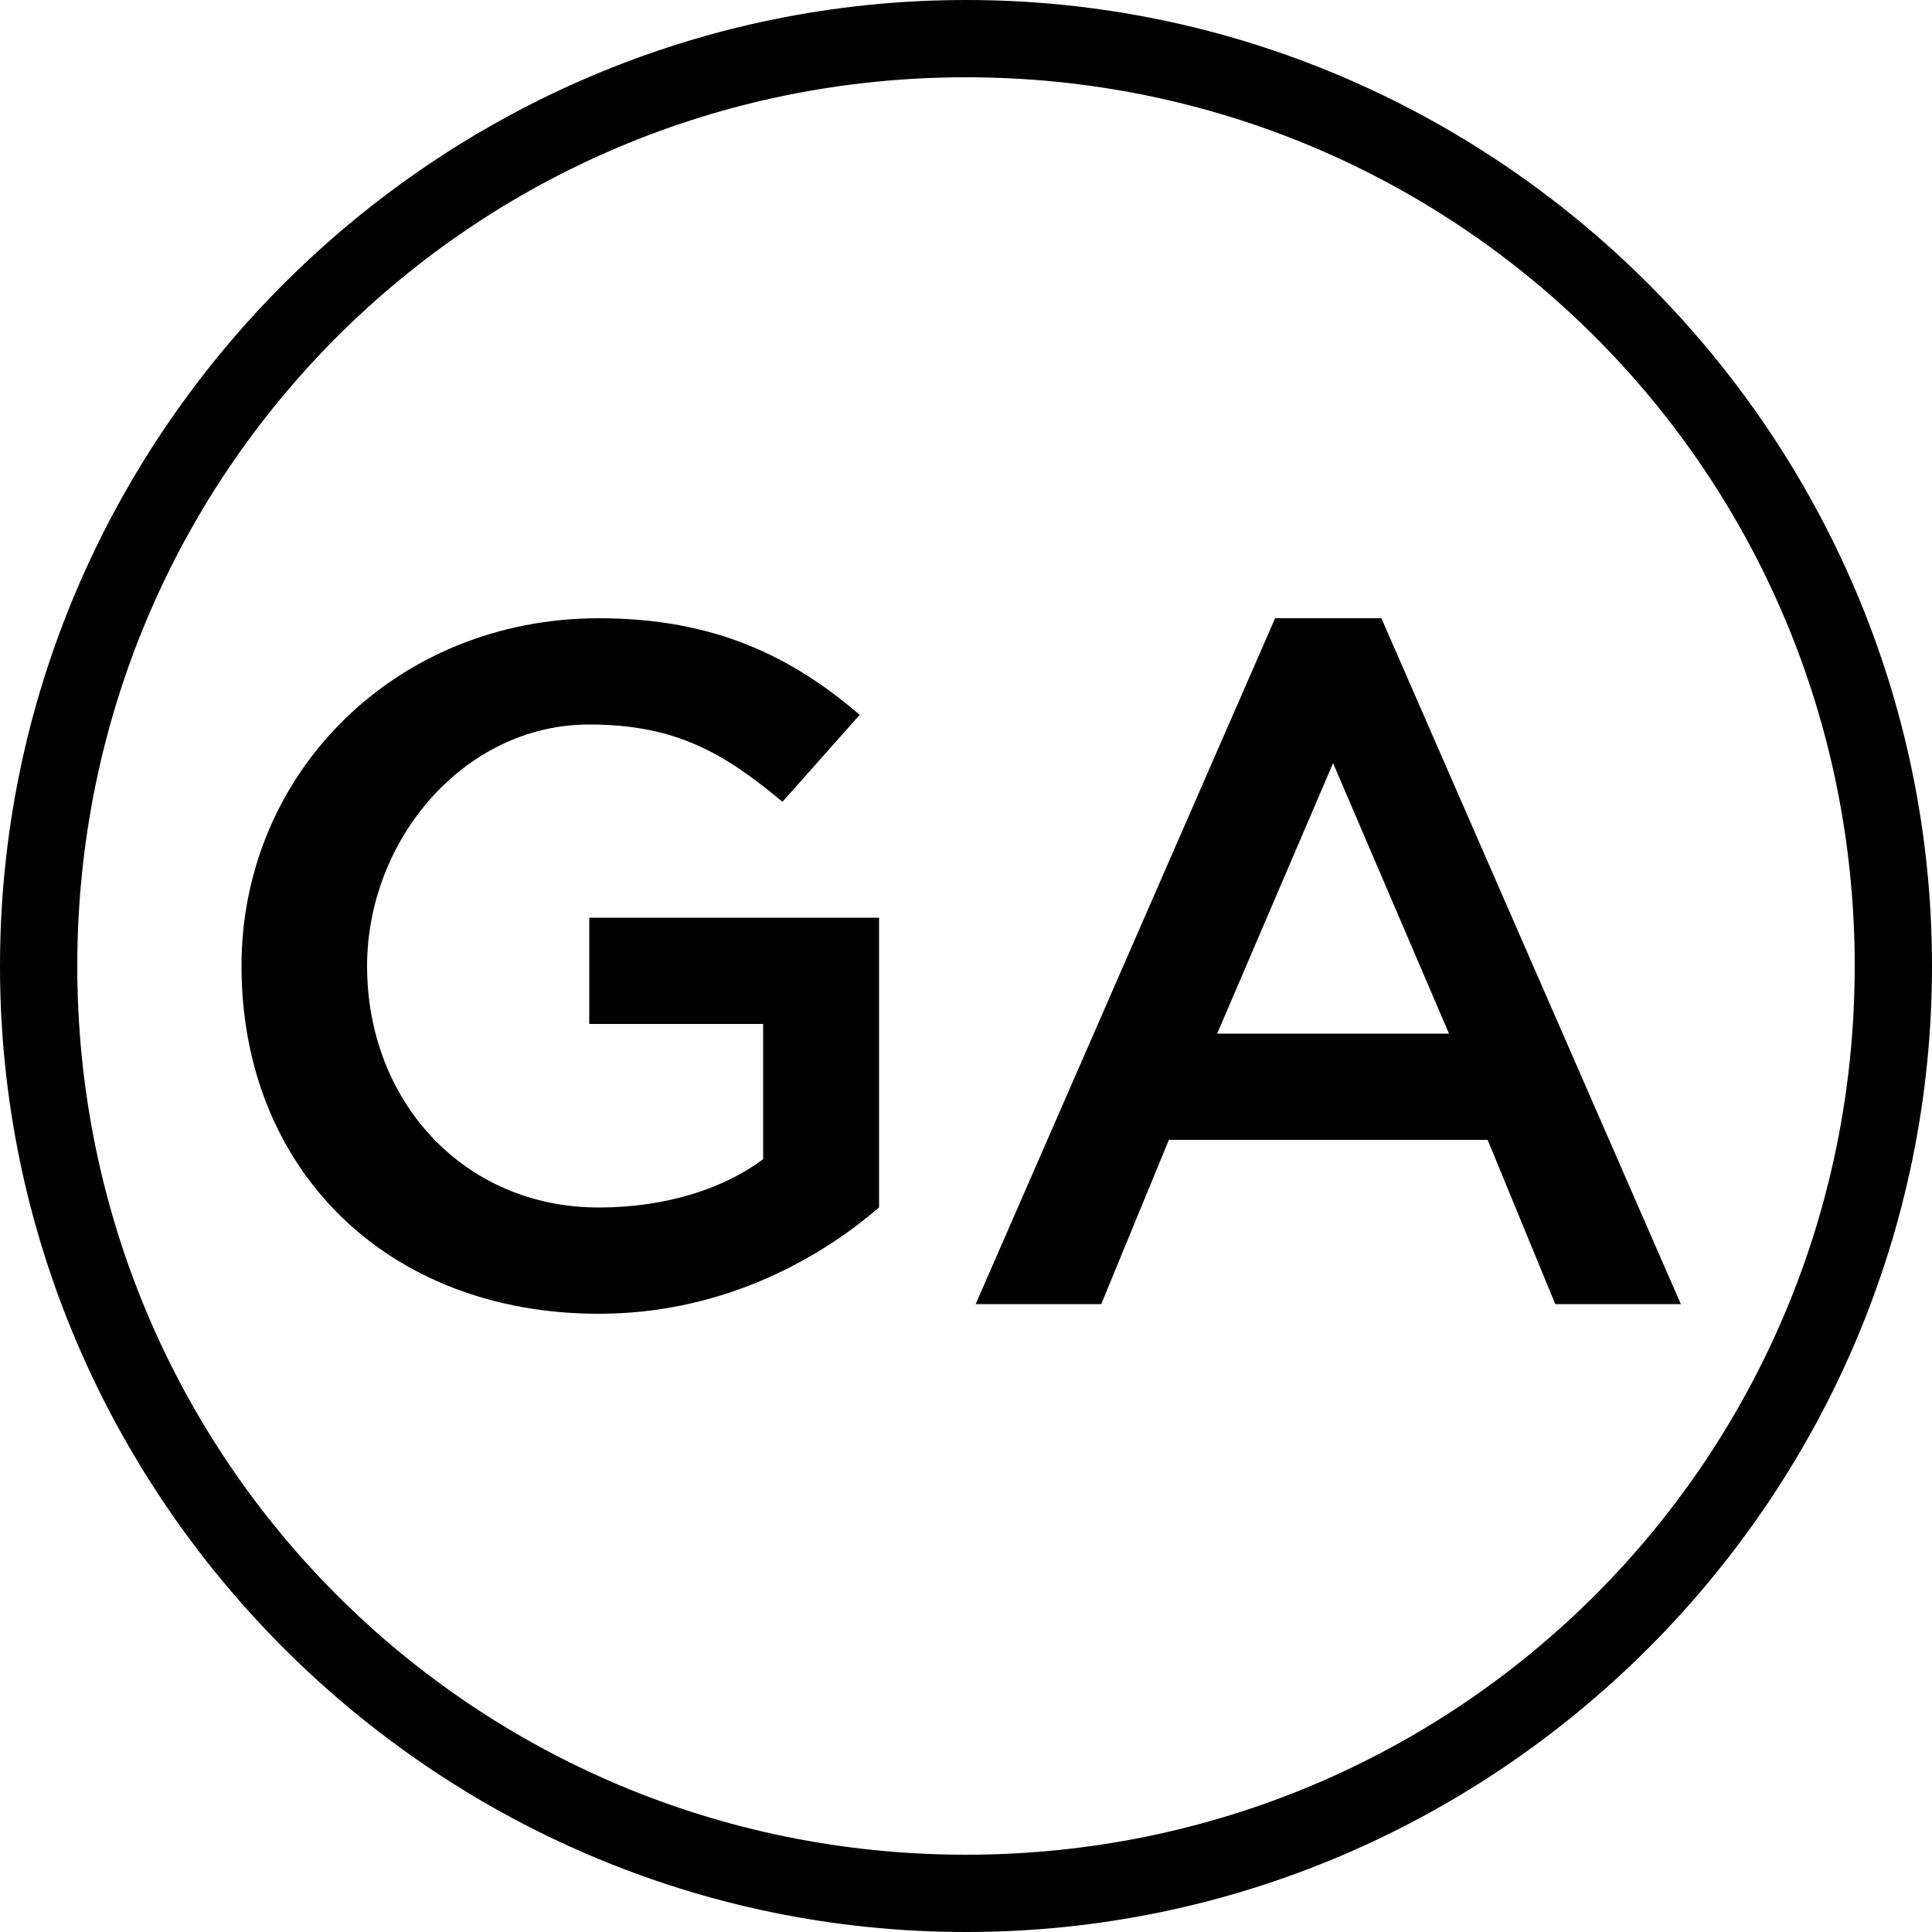 <?xml version="1.0" encoding="utf-8"?>
<!-- Generator: Adobe Illustrator 25.2.3, SVG Export Plug-In . SVG Version: 6.00 Build 0)  -->
<svg version="1.1" id="Layer_1" xmlns="http://www.w3.org/2000/svg" xmlns:xlink="http://www.w3.org/1999/xlink" x="0px" y="0px"
	 viewBox="0 0 20 20" style="enable-background:new 0 0 20 20;" xml:space="preserve">
<g>
	<path d="M10,0.8c5.1,0,9.2,4.1,9.2,9.2s-4.1,9.2-9.2,9.2S0.8,15.1,0.8,10S4.9,0.8,10,0.8 M10,0C4.5,0,0,4.5,0,10s4.5,10,10,10
		s10-4.5,10-10S15.5,0,10,0L10,0z"/>
</g>
<path d="M6.2,13.6c1.2,0,2.2-0.5,2.9-1.1v-3h-3v1.1h1.8V12c-0.4,0.3-1,0.5-1.7,0.5c-1.4,0-2.4-1.1-2.4-2.5v0c0-1.3,1-2.5,2.3-2.5
	c0.9,0,1.4,0.3,2,0.8l0.8-0.9c-0.7-0.6-1.5-1-2.7-1C4.1,6.4,2.5,8,2.5,10v0C2.5,12.1,4,13.6,6.2,13.6z"/>
<path d="M12.1,11.8h3.3l0.7,1.7h1.3l-3.1-7.1h-1.1l-3.1,7.1h1.3L12.1,11.8z M13.8,7.9l1.2,2.8h-2.4L13.8,7.9z"/>
</svg>
